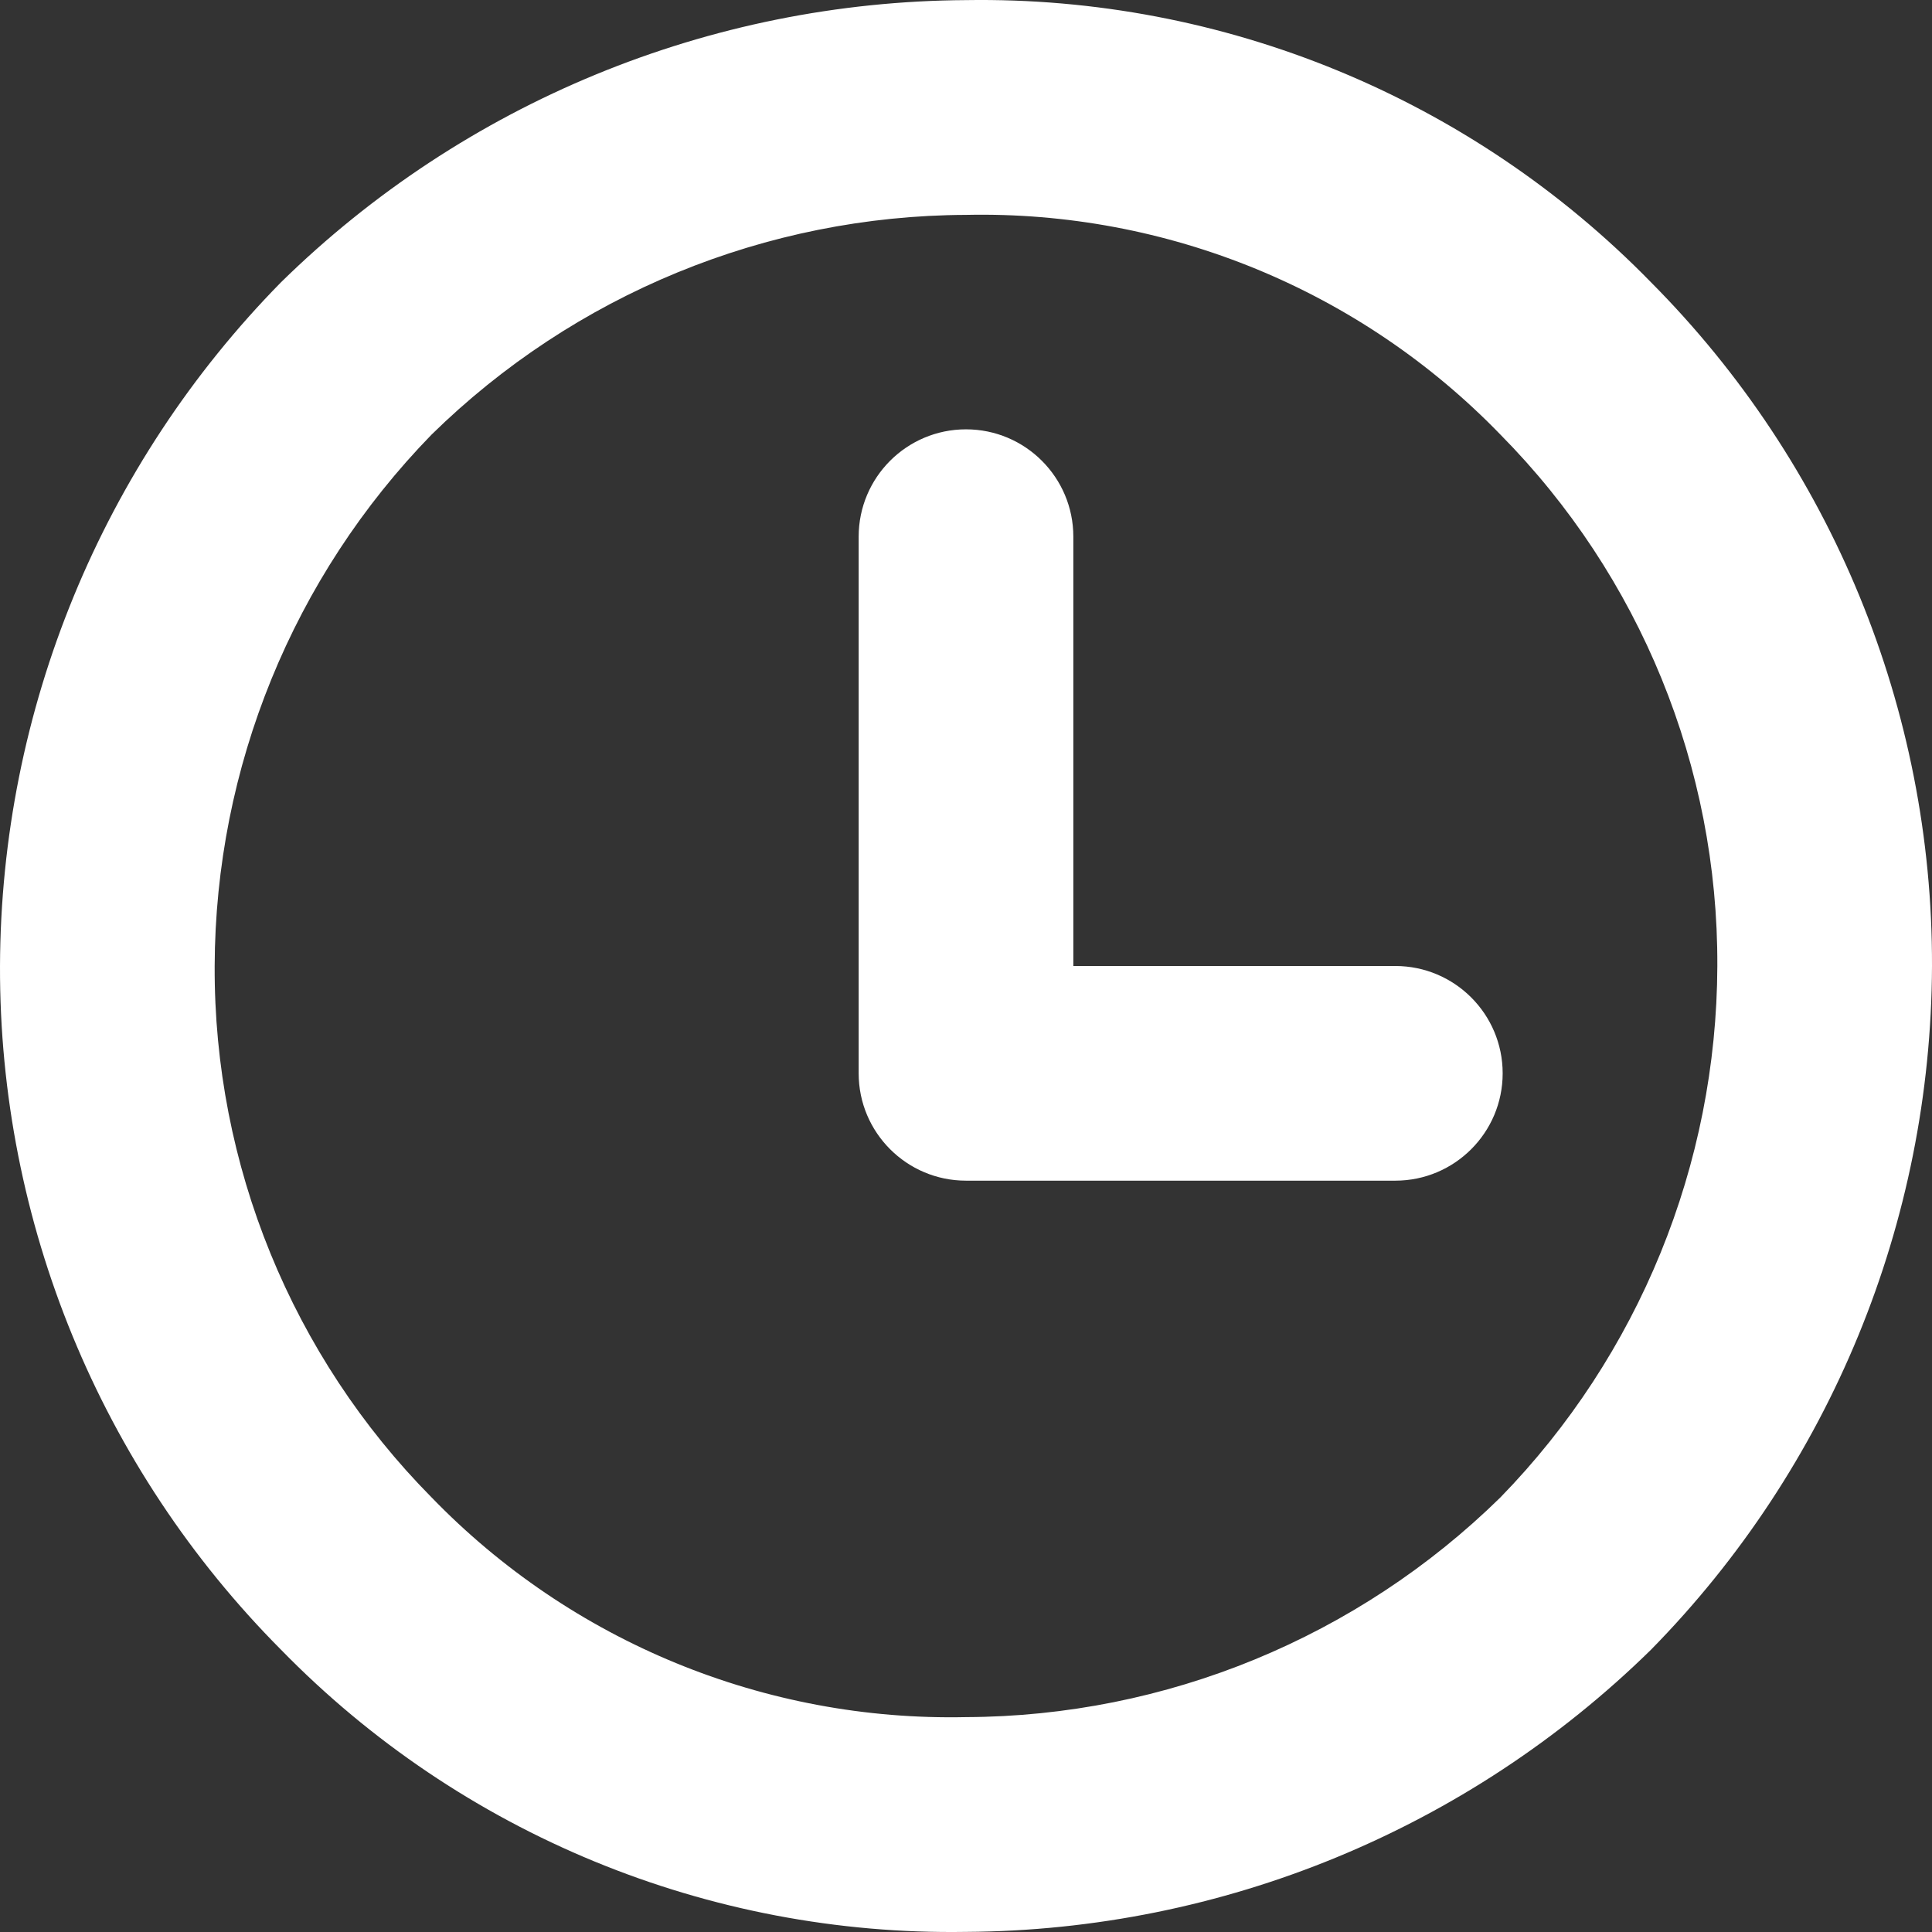 <?xml version="1.0" encoding="UTF-8"?>
<svg width="18px" height="18px" viewBox="0 0 18 18" version="1.1" xmlns="http://www.w3.org/2000/svg" xmlns:xlink="http://www.w3.org/1999/xlink">
    <rect x="0" y="0" width="18" height="18" fill="#333333" stroke="none"/>
    <!-- Generator: Sketch 55.2 (78181) - https://sketchapp.com -->
    <title>时间</title>
    <desc>Created with Sketch.</desc>
    <g id="专业老师端" stroke="none" stroke-width="1" fill="none" fill-rule="evenodd">
        <g id="1-A-群课程计划-统计分析-标准课-成绩区间统计" transform="translate(-313, -252)" fill="#FFFFFF" fill-rule="nonzero">
            <g id="编组-4" transform="translate(120, 109)">
                <g id="编组" transform="translate(193, 142)">
                    <path d="M15.381,3.629 C13.706,1.913 11.398,0.963 9,1.001 C6.612,1.015 4.324,1.957 2.619,3.629 C0.948,5.329 0.008,7.616 3.46517427e-05,10 C-0.007,12.387 0.936,14.679 2.619,16.371 C4.294,18.087 6.602,19.037 9,18.999 C11.388,18.985 13.676,18.043 15.381,16.371 C17.052,14.671 17.992,12.384 18,10 C18.007,7.613 17.064,5.321 15.381,3.629 Z M13.979,14.951 C12.649,16.256 10.863,16.991 9,16.998 C7.128,17.038 5.324,16.297 4.021,14.951 C2.719,13.634 1.992,11.853 2,10 C2.006,8.15 2.73,6.374 4.021,5.049 C5.351,3.744 7.137,3.009 9,3.002 C10.872,2.962 12.676,3.703 13.979,5.049 C15.281,6.366 16.008,8.147 16,10 C15.994,11.85 15.27,13.626 13.979,14.951 L13.979,14.951 Z M13,10 L10,10 L10,6 C10,5.448 9.552,5 9,5 C8.448,5 8,5.448 8,6 L8,11 C8,11.552 8.448,12 9,12 L13,12 C13.552,12 14,11.552 14,11 C14,10.448 13.552,10 13,10 L13,10 Z" id="时间"></path>
                </g>
            </g>
        </g>
    </g>
</svg>